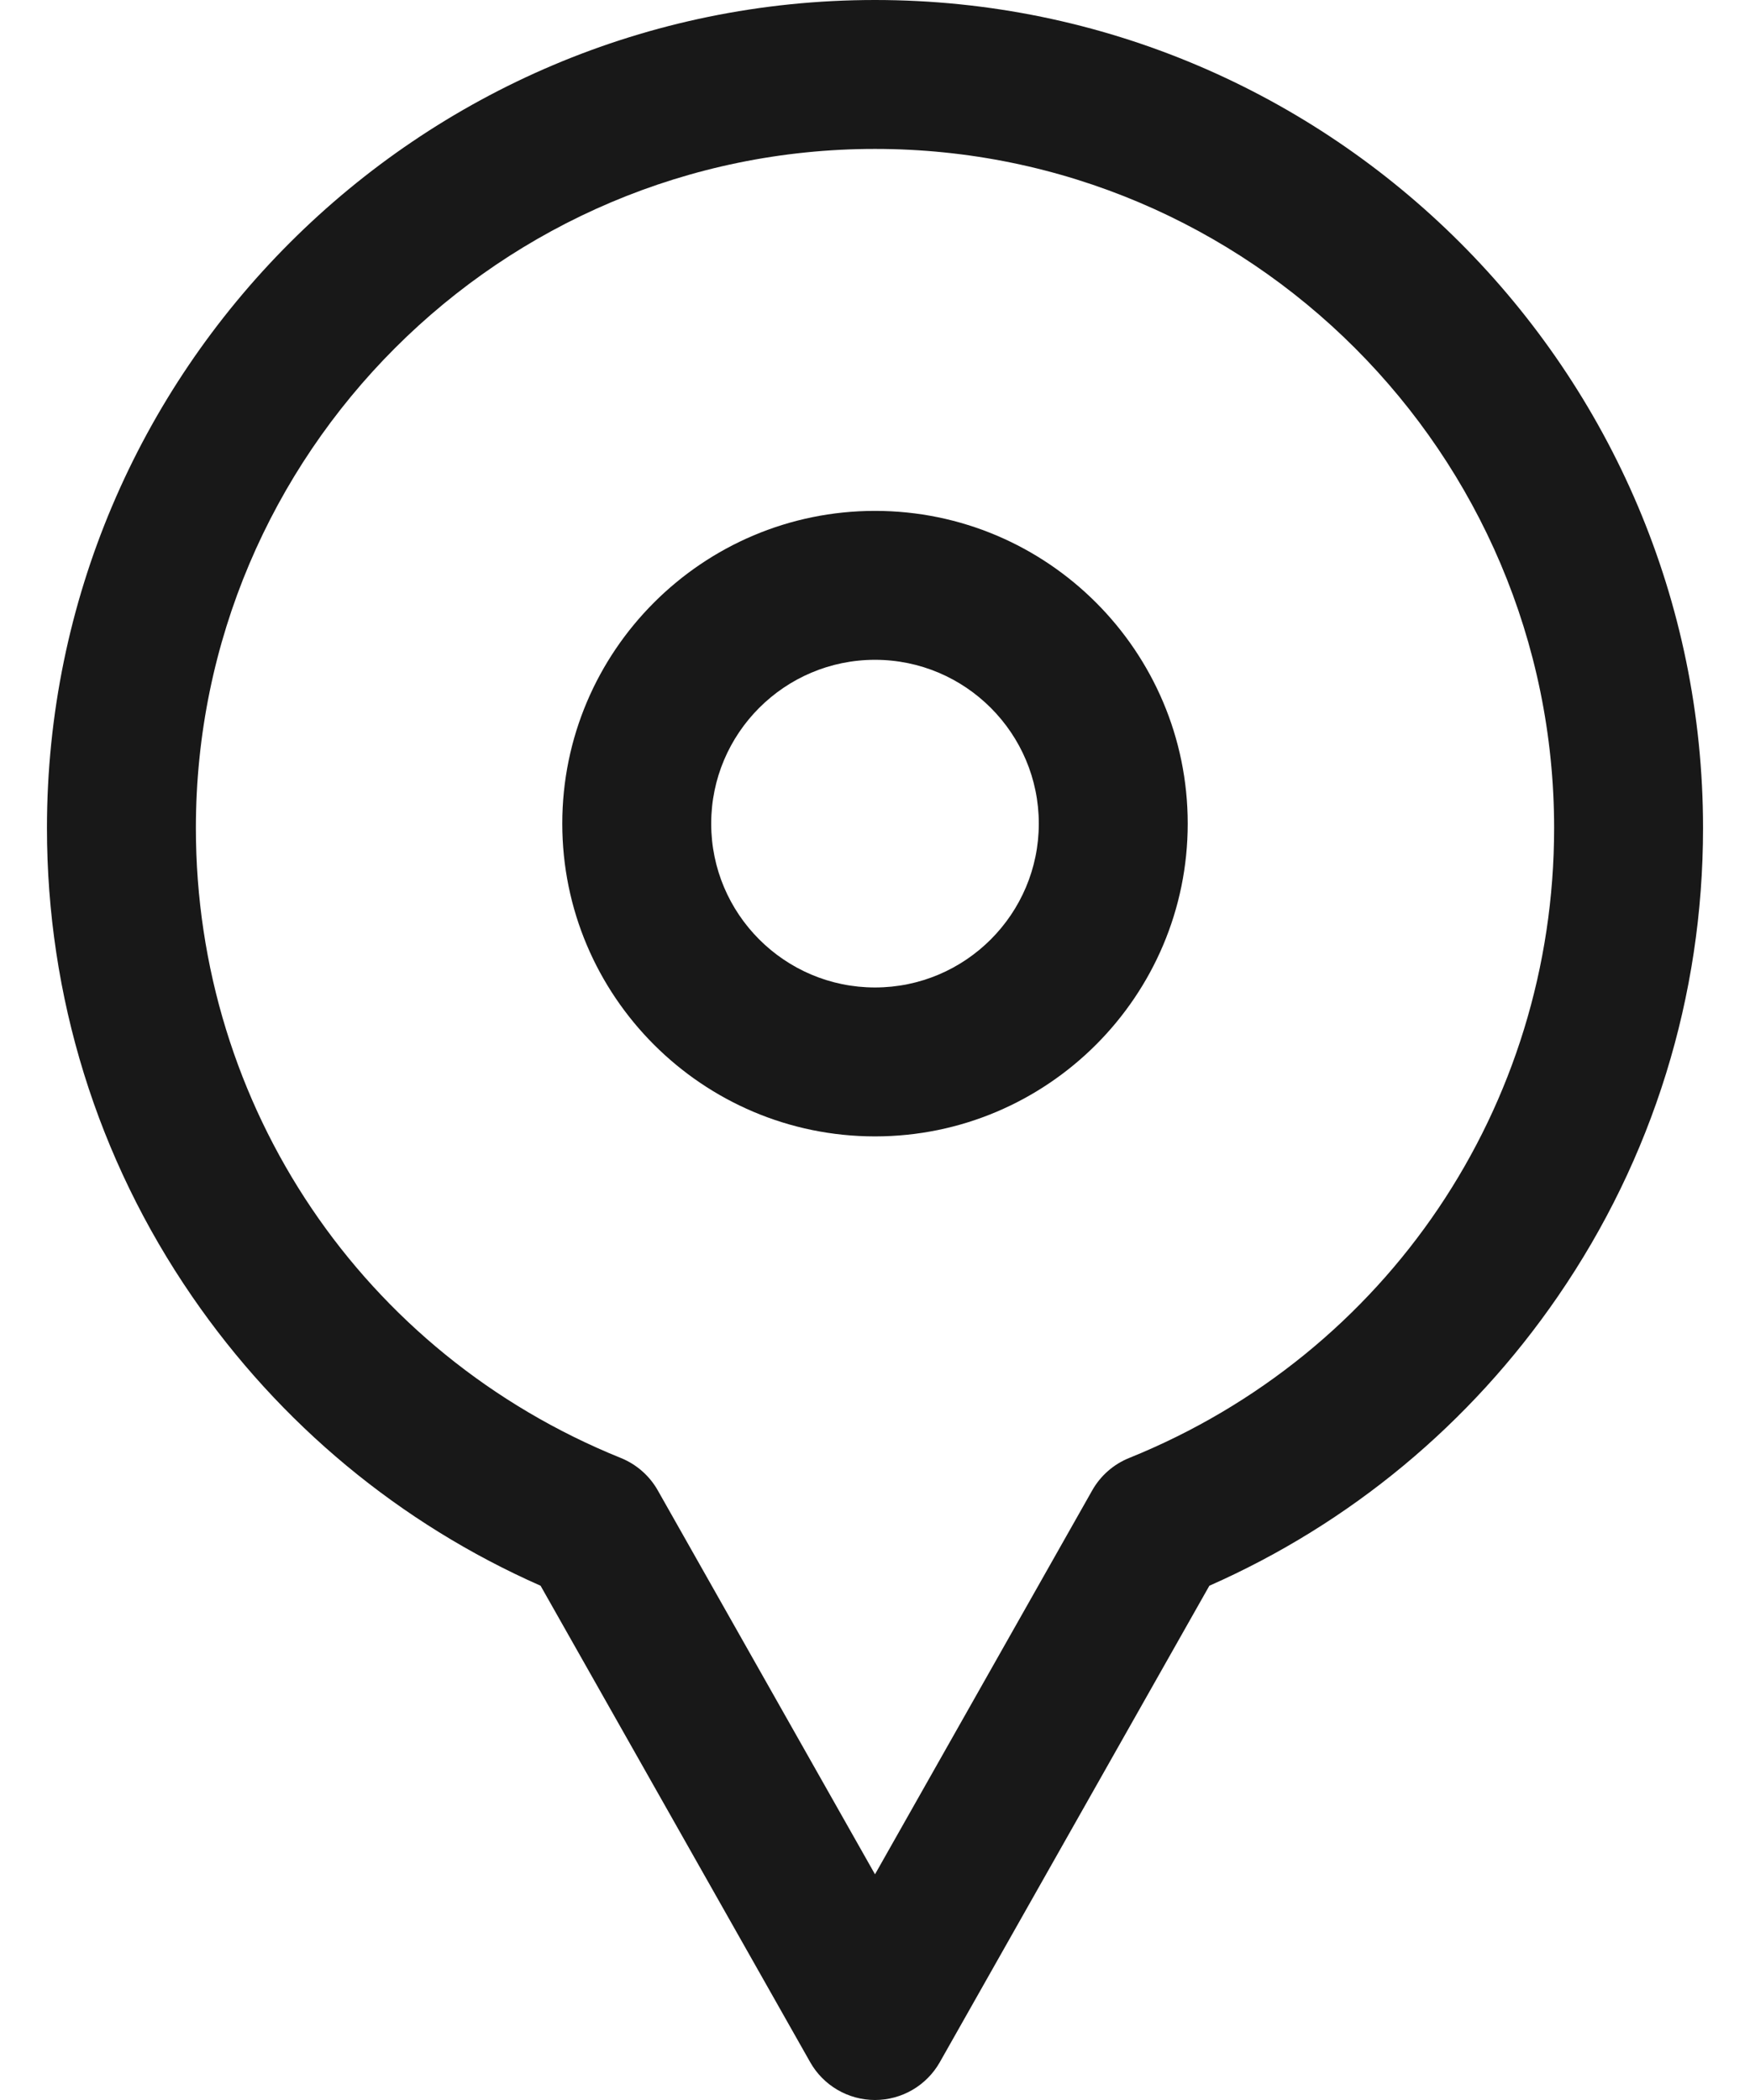 <svg width="30" height="36" viewBox="0 0 30 36" fill="none" xmlns="http://www.w3.org/2000/svg">
<path d="M15 0C7.173 0 0.805 6.368 0.805 14.195C0.805 17.08 1.665 19.857 3.294 22.226C4.797 24.412 6.855 26.119 9.267 27.184L13.889 35.352C14.115 35.752 14.54 36 15 36C15.46 36 15.884 35.752 16.111 35.352L20.732 27.184C23.144 26.119 25.203 24.412 26.705 22.226C28.334 19.857 29.195 17.08 29.195 14.195C29.195 6.368 22.827 0 15 0ZM19.357 24.994C19.089 25.102 18.866 25.298 18.724 25.549L15 32.131L11.276 25.549C11.134 25.298 10.91 25.102 10.643 24.994C6.217 23.206 3.358 18.967 3.358 14.195C3.358 7.776 8.58 2.553 15 2.553C21.419 2.553 26.642 7.776 26.642 14.195C26.642 18.967 23.782 23.206 19.357 24.994Z" fill="#181818"/>
<path d="M15 8.758C12.044 8.758 9.639 11.163 9.639 14.119C9.639 17.076 12.044 19.481 15 19.481C17.956 19.481 20.361 17.076 20.361 14.119C20.361 11.163 17.956 8.758 15 8.758ZM15 16.928C13.451 16.928 12.192 15.668 12.192 14.119C12.192 12.571 13.451 11.311 15 11.311C16.549 11.311 17.808 12.571 17.808 14.119C17.808 15.668 16.549 16.928 15 16.928Z" fill="#181818"/>
</svg>
